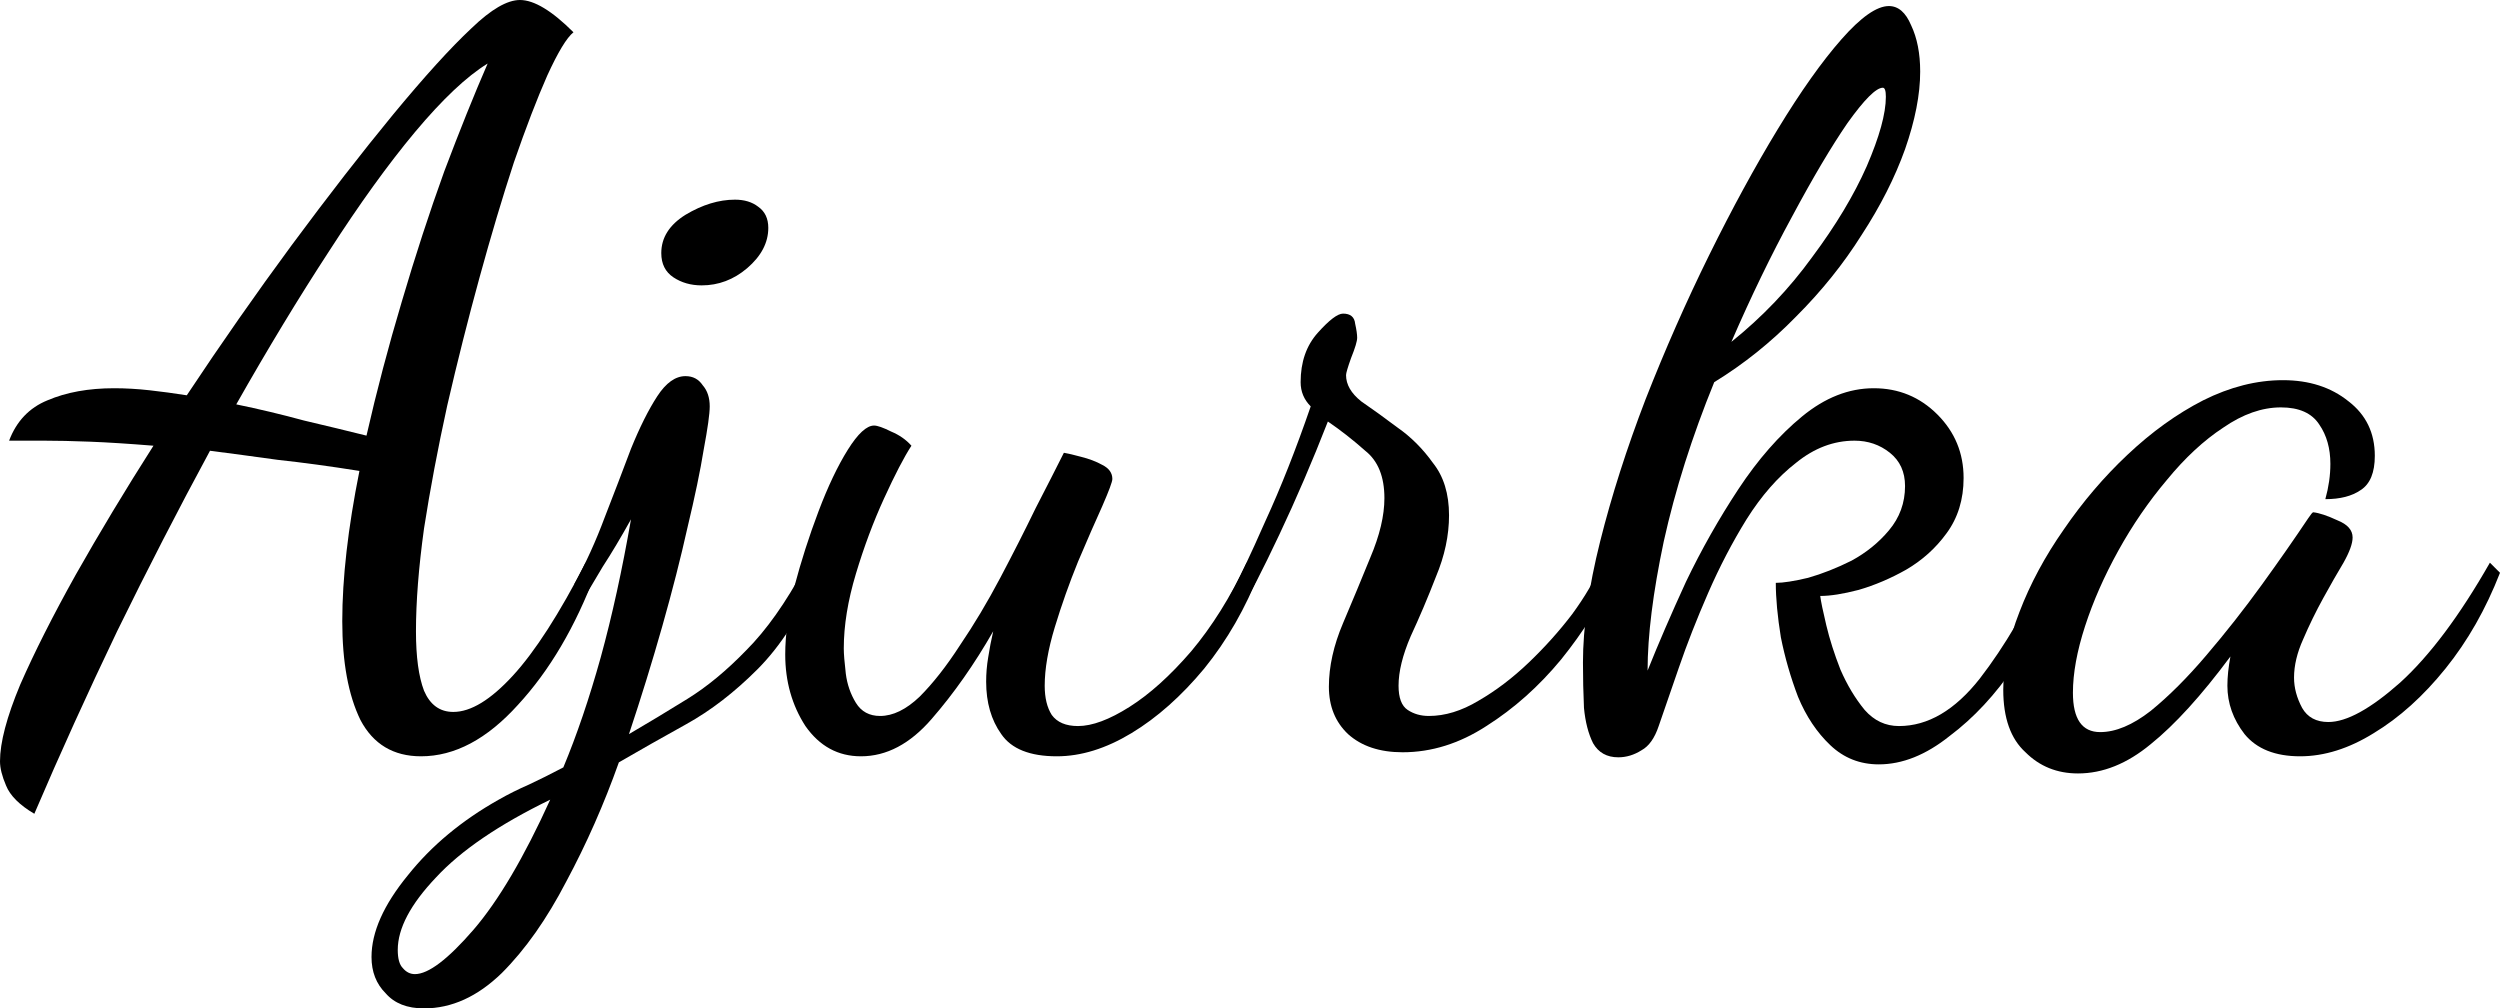 <svg width="119" height="48" viewBox="0 0 119 48" fill="none" xmlns="http://www.w3.org/2000/svg">
<path d="M1.634 38.736C0.929 38.32 0.481 37.872 0.288 37.392C0.096 36.944 0 36.56 0 36.24C0 35.344 0.32 34.128 0.961 32.592C1.634 31.056 2.515 29.312 3.604 27.36C4.726 25.376 5.959 23.328 7.305 21.216C6.119 21.12 5.11 21.056 4.277 21.024C3.444 20.992 2.723 20.976 2.115 20.976H0.433C0.785 20.048 1.394 19.408 2.259 19.056C3.156 18.672 4.213 18.48 5.431 18.48C5.975 18.48 6.536 18.512 7.113 18.576C7.689 18.64 8.282 18.72 8.891 18.816C10.525 16.352 12.191 13.968 13.889 11.664C15.619 9.328 17.221 7.264 18.695 5.472C20.201 3.648 21.45 2.272 22.443 1.344C23.372 0.448 24.141 0 24.75 0C25.423 0 26.272 0.512 27.297 1.536C26.977 1.792 26.56 2.48 26.048 3.6C25.567 4.688 25.038 6.064 24.462 7.728C23.917 9.392 23.372 11.216 22.828 13.2C22.283 15.184 21.77 17.216 21.29 19.296C20.841 21.344 20.473 23.296 20.184 25.152C19.928 27.008 19.8 28.64 19.8 30.048C19.8 31.264 19.928 32.208 20.184 32.88C20.473 33.552 20.937 33.888 21.578 33.888C22.411 33.888 23.356 33.312 24.414 32.16C25.471 31.008 26.624 29.216 27.874 26.784L28.354 27.264C27.393 29.824 26.16 31.92 24.654 33.552C23.18 35.184 21.642 36 20.04 36C18.727 36 17.765 35.424 17.157 34.272C16.58 33.088 16.292 31.52 16.292 29.568C16.292 27.52 16.564 25.136 17.109 22.416C15.699 22.192 14.401 22.016 13.216 21.888C12.063 21.728 10.989 21.584 9.996 21.456C8.49 24.24 7.016 27.104 5.575 30.048C4.165 32.992 2.851 35.888 1.634 38.736ZM17.445 20.736C17.926 18.624 18.486 16.496 19.127 14.352C19.768 12.176 20.441 10.112 21.146 8.16C21.883 6.208 22.571 4.496 23.212 3.024C22.219 3.632 21.066 4.72 19.752 6.288C18.47 7.824 17.109 9.712 15.667 11.952C14.225 14.16 12.751 16.592 11.246 19.248C12.335 19.472 13.408 19.728 14.466 20.016C15.555 20.272 16.548 20.512 17.445 20.736Z" fill="black"/>
<path d="M33.399 13.584C32.886 13.584 32.438 13.456 32.053 13.2C31.669 12.944 31.477 12.56 31.477 12.048C31.477 11.312 31.861 10.704 32.63 10.224C33.431 9.744 34.216 9.504 34.985 9.504C35.433 9.504 35.802 9.616 36.09 9.84C36.411 10.064 36.571 10.4 36.571 10.848C36.571 11.552 36.234 12.192 35.562 12.768C34.921 13.312 34.2 13.584 33.399 13.584ZM20.183 48C19.382 48 18.773 47.76 18.357 47.28C17.908 46.832 17.684 46.256 17.684 45.552C17.684 44.368 18.261 43.072 19.414 41.664C20.535 40.256 21.977 39.056 23.739 38.064C24.188 37.808 24.668 37.568 25.181 37.344C25.662 37.12 26.206 36.848 26.815 36.528C27.456 34.992 28.049 33.248 28.593 31.296C29.138 29.312 29.618 27.12 30.035 24.72C29.554 25.584 29.106 26.336 28.689 26.976C28.305 27.616 28 28.128 27.776 28.512L27.344 27.792C27.888 26.8 28.369 25.744 28.785 24.624C29.234 23.472 29.65 22.384 30.035 21.36C30.451 20.336 30.868 19.504 31.284 18.864C31.701 18.224 32.149 17.904 32.63 17.904C32.982 17.904 33.255 18.048 33.447 18.336C33.671 18.592 33.783 18.928 33.783 19.344C33.783 19.696 33.687 20.384 33.495 21.408C33.335 22.4 33.079 23.632 32.726 25.104C32.406 26.544 32.005 28.112 31.525 29.808C31.044 31.504 30.515 33.216 29.939 34.944C30.868 34.4 31.797 33.84 32.726 33.264C33.655 32.688 34.584 31.92 35.514 30.96C36.475 30 37.404 28.688 38.301 27.024L38.926 27.36C38.125 29.248 37.163 30.752 36.042 31.872C34.953 32.96 33.831 33.824 32.678 34.464C31.525 35.104 30.451 35.712 29.458 36.288C28.753 38.272 27.92 40.16 26.959 41.952C26.03 43.744 25.005 45.2 23.883 46.32C22.73 47.44 21.497 48 20.183 48ZM19.75 46.368C20.391 46.368 21.32 45.664 22.538 44.256C23.723 42.88 24.941 40.816 26.19 38.064C23.755 39.248 21.945 40.48 20.76 41.76C19.542 43.04 18.933 44.192 18.933 45.216C18.933 45.632 19.014 45.92 19.174 46.08C19.334 46.272 19.526 46.368 19.75 46.368Z" fill="black"/>
<path d="M40.981 36C39.892 36 39.011 35.52 38.338 34.56C37.697 33.568 37.377 32.432 37.377 31.152C37.377 30.224 37.521 29.152 37.809 27.936C38.13 26.72 38.514 25.52 38.963 24.336C39.411 23.152 39.876 22.176 40.356 21.408C40.837 20.64 41.254 20.256 41.606 20.256C41.766 20.256 42.038 20.352 42.423 20.544C42.807 20.704 43.128 20.928 43.384 21.216C43.032 21.76 42.599 22.592 42.087 23.712C41.574 24.832 41.125 26.032 40.741 27.312C40.356 28.592 40.164 29.776 40.164 30.864C40.164 31.12 40.196 31.52 40.26 32.064C40.325 32.576 40.485 33.04 40.741 33.456C40.997 33.872 41.382 34.08 41.894 34.08C42.503 34.08 43.128 33.776 43.769 33.168C44.409 32.528 45.05 31.712 45.691 30.72C46.364 29.728 47.005 28.656 47.613 27.504C48.222 26.352 48.783 25.248 49.295 24.192C49.84 23.136 50.288 22.256 50.641 21.552C50.833 21.584 51.105 21.648 51.458 21.744C51.842 21.84 52.179 21.968 52.467 22.128C52.788 22.288 52.948 22.512 52.948 22.8C52.948 22.928 52.788 23.36 52.467 24.096C52.147 24.8 51.762 25.68 51.314 26.736C50.897 27.76 50.529 28.8 50.208 29.856C49.888 30.912 49.728 31.84 49.728 32.64C49.728 33.216 49.84 33.68 50.064 34.032C50.321 34.384 50.737 34.56 51.314 34.56C51.987 34.56 52.804 34.256 53.765 33.648C54.726 33.04 55.703 32.16 56.696 31.008C57.69 29.824 58.571 28.416 59.34 26.784L59.964 27.216C59.291 28.944 58.41 30.48 57.321 31.824C56.232 33.136 55.078 34.16 53.861 34.896C52.643 35.632 51.458 36 50.305 36C49.023 36 48.142 35.648 47.661 34.944C47.181 34.272 46.941 33.44 46.941 32.448C46.941 32.064 46.972 31.68 47.037 31.296C47.101 30.88 47.181 30.464 47.277 30.048C46.38 31.616 45.403 33.008 44.345 34.224C43.32 35.408 42.199 36 40.981 36Z" fill="black"/>
<path d="M66.763 35.808C65.674 35.808 64.809 35.52 64.168 34.944C63.559 34.368 63.255 33.616 63.255 32.688C63.255 31.728 63.479 30.72 63.928 29.664C64.376 28.608 64.809 27.568 65.225 26.544C65.674 25.488 65.898 24.544 65.898 23.712C65.898 22.688 65.594 21.936 64.985 21.456C64.409 20.944 63.816 20.48 63.207 20.064C62.47 21.952 61.701 23.744 60.9 25.44C60.099 27.136 59.443 28.416 58.93 29.28L58.497 28.464C58.946 27.632 59.523 26.416 60.227 24.816C60.964 23.216 61.685 21.392 62.39 19.344C62.07 19.024 61.91 18.64 61.91 18.192C61.91 17.232 62.182 16.448 62.727 15.84C63.271 15.232 63.672 14.928 63.928 14.928C64.28 14.928 64.473 15.088 64.505 15.408C64.569 15.696 64.601 15.92 64.601 16.08C64.601 16.24 64.505 16.56 64.312 17.04C64.152 17.488 64.072 17.76 64.072 17.856C64.072 18.304 64.312 18.72 64.793 19.104C65.306 19.456 65.882 19.872 66.523 20.352C67.164 20.8 67.725 21.36 68.205 22.032C68.718 22.672 68.974 23.504 68.974 24.528C68.974 25.488 68.766 26.464 68.349 27.456C67.965 28.448 67.564 29.392 67.148 30.288C66.763 31.184 66.571 31.968 66.571 32.64C66.571 33.216 66.715 33.6 67.004 33.792C67.292 33.984 67.628 34.08 68.013 34.08C68.782 34.08 69.567 33.84 70.368 33.36C71.201 32.88 72.002 32.272 72.771 31.536C73.54 30.8 74.228 30.032 74.837 29.232C75.446 28.4 75.894 27.632 76.183 26.928L76.808 27.408C76.199 28.752 75.366 30.08 74.308 31.392C73.251 32.672 72.066 33.728 70.752 34.56C69.471 35.392 68.141 35.808 66.763 35.808Z" fill="black"/>
<path d="M89.43 36.384C88.533 36.384 87.764 36.08 87.124 35.472C86.483 34.864 85.97 34.096 85.586 33.168C85.233 32.24 84.961 31.296 84.769 30.336C84.609 29.344 84.528 28.48 84.528 27.744C84.881 27.744 85.393 27.664 86.066 27.504C86.739 27.312 87.428 27.04 88.133 26.688C88.838 26.304 89.43 25.824 89.911 25.248C90.424 24.64 90.68 23.936 90.68 23.136C90.68 22.464 90.439 21.936 89.959 21.552C89.478 21.168 88.918 20.976 88.277 20.976C87.284 20.976 86.355 21.328 85.49 22.032C84.624 22.704 83.84 23.6 83.135 24.72C82.462 25.808 81.853 26.976 81.308 28.224C80.764 29.472 80.299 30.656 79.915 31.776C79.53 32.896 79.21 33.824 78.954 34.56C78.761 35.136 78.489 35.52 78.137 35.712C77.784 35.936 77.416 36.048 77.031 36.048C76.487 36.048 76.086 35.824 75.83 35.376C75.606 34.928 75.461 34.368 75.397 33.696C75.365 32.992 75.349 32.272 75.349 31.536C75.349 29.872 75.622 27.952 76.166 25.776C76.711 23.6 77.432 21.344 78.329 19.008C79.258 16.64 80.267 14.352 81.356 12.144C82.446 9.936 83.535 7.936 84.624 6.144C85.714 4.352 86.723 2.928 87.652 1.872C88.581 0.816 89.334 0.288 89.911 0.288C90.359 0.288 90.712 0.592 90.968 1.2C91.257 1.808 91.401 2.544 91.401 3.408C91.401 4.496 91.16 5.728 90.68 7.104C90.199 8.448 89.51 9.808 88.613 11.184C87.748 12.56 86.707 13.856 85.49 15.072C84.304 16.288 83.007 17.328 81.597 18.192C80.54 20.784 79.739 23.312 79.194 25.776C78.681 28.208 78.425 30.256 78.425 31.92C78.938 30.64 79.546 29.232 80.251 27.696C80.988 26.16 81.821 24.688 82.75 23.28C83.679 21.872 84.689 20.72 85.778 19.824C86.867 18.928 88.005 18.48 89.19 18.48C90.376 18.48 91.385 18.896 92.218 19.728C93.051 20.56 93.467 21.568 93.467 22.752C93.467 23.776 93.195 24.656 92.65 25.392C92.138 26.096 91.497 26.672 90.728 27.12C89.991 27.536 89.238 27.856 88.469 28.08C87.732 28.272 87.124 28.368 86.643 28.368C86.675 28.624 86.771 29.088 86.931 29.76C87.091 30.432 87.316 31.136 87.604 31.872C87.924 32.608 88.309 33.248 88.757 33.792C89.206 34.304 89.751 34.56 90.391 34.56C91.769 34.56 93.051 33.808 94.236 32.304C95.422 30.768 96.511 28.912 97.504 26.736L97.985 27.216C97.536 28.784 96.847 30.272 95.918 31.68C94.989 33.056 93.948 34.176 92.794 35.04C91.673 35.936 90.552 36.384 89.43 36.384ZM82.414 16.272C83.888 15.088 85.169 13.744 86.258 12.24C87.38 10.736 88.245 9.296 88.854 7.92C89.462 6.512 89.767 5.408 89.767 4.608C89.767 4.32 89.719 4.176 89.623 4.176C89.302 4.176 88.742 4.736 87.941 5.856C87.172 6.976 86.29 8.464 85.297 10.32C84.304 12.144 83.343 14.128 82.414 16.272Z" fill="black"/>
<path d="M98.912 36.816C97.918 36.816 97.085 36.48 96.413 35.808C95.708 35.168 95.355 34.176 95.355 32.832C95.355 31.68 95.612 30.448 96.124 29.136C96.637 27.792 97.342 26.48 98.239 25.2C99.136 23.888 100.145 22.704 101.267 21.648C102.42 20.56 103.621 19.696 104.871 19.056C106.152 18.416 107.418 18.096 108.667 18.096C109.917 18.096 110.958 18.432 111.791 19.104C112.624 19.744 113.041 20.608 113.041 21.696C113.041 22.496 112.817 23.04 112.368 23.328C111.951 23.616 111.391 23.76 110.686 23.76C110.846 23.184 110.926 22.624 110.926 22.08C110.926 21.344 110.75 20.72 110.398 20.208C110.045 19.664 109.436 19.392 108.571 19.392C107.674 19.392 106.761 19.712 105.832 20.352C104.903 20.96 104.006 21.792 103.141 22.848C102.276 23.872 101.507 24.992 100.834 26.208C100.161 27.424 99.632 28.624 99.248 29.808C98.864 30.992 98.671 32.048 98.671 32.976C98.671 34.224 99.104 34.848 99.969 34.848C100.706 34.848 101.507 34.512 102.372 33.84C103.237 33.136 104.118 32.256 105.015 31.2C105.944 30.112 106.825 28.992 107.658 27.84C108.491 26.688 109.228 25.632 109.869 24.672C109.997 24.48 110.077 24.384 110.109 24.384C110.398 24.416 110.782 24.544 111.263 24.768C111.743 24.96 111.984 25.232 111.984 25.584C111.984 25.872 111.839 26.272 111.551 26.784C111.263 27.264 110.942 27.824 110.59 28.464C110.237 29.104 109.917 29.76 109.629 30.432C109.34 31.072 109.196 31.68 109.196 32.256C109.196 32.736 109.324 33.216 109.581 33.696C109.837 34.144 110.253 34.368 110.83 34.368C111.695 34.368 112.833 33.744 114.242 32.496C115.652 31.216 117.078 29.312 118.519 26.784L119 27.264C118.327 28.992 117.462 30.512 116.405 31.824C115.348 33.136 114.21 34.16 112.993 34.896C111.807 35.632 110.638 36 109.484 36C108.299 36 107.418 35.648 106.841 34.944C106.297 34.24 106.024 33.472 106.024 32.64C106.024 32.224 106.072 31.76 106.168 31.248C104.791 33.104 103.525 34.496 102.372 35.424C101.251 36.352 100.097 36.816 98.912 36.816Z" fill="black"/>
</svg>
